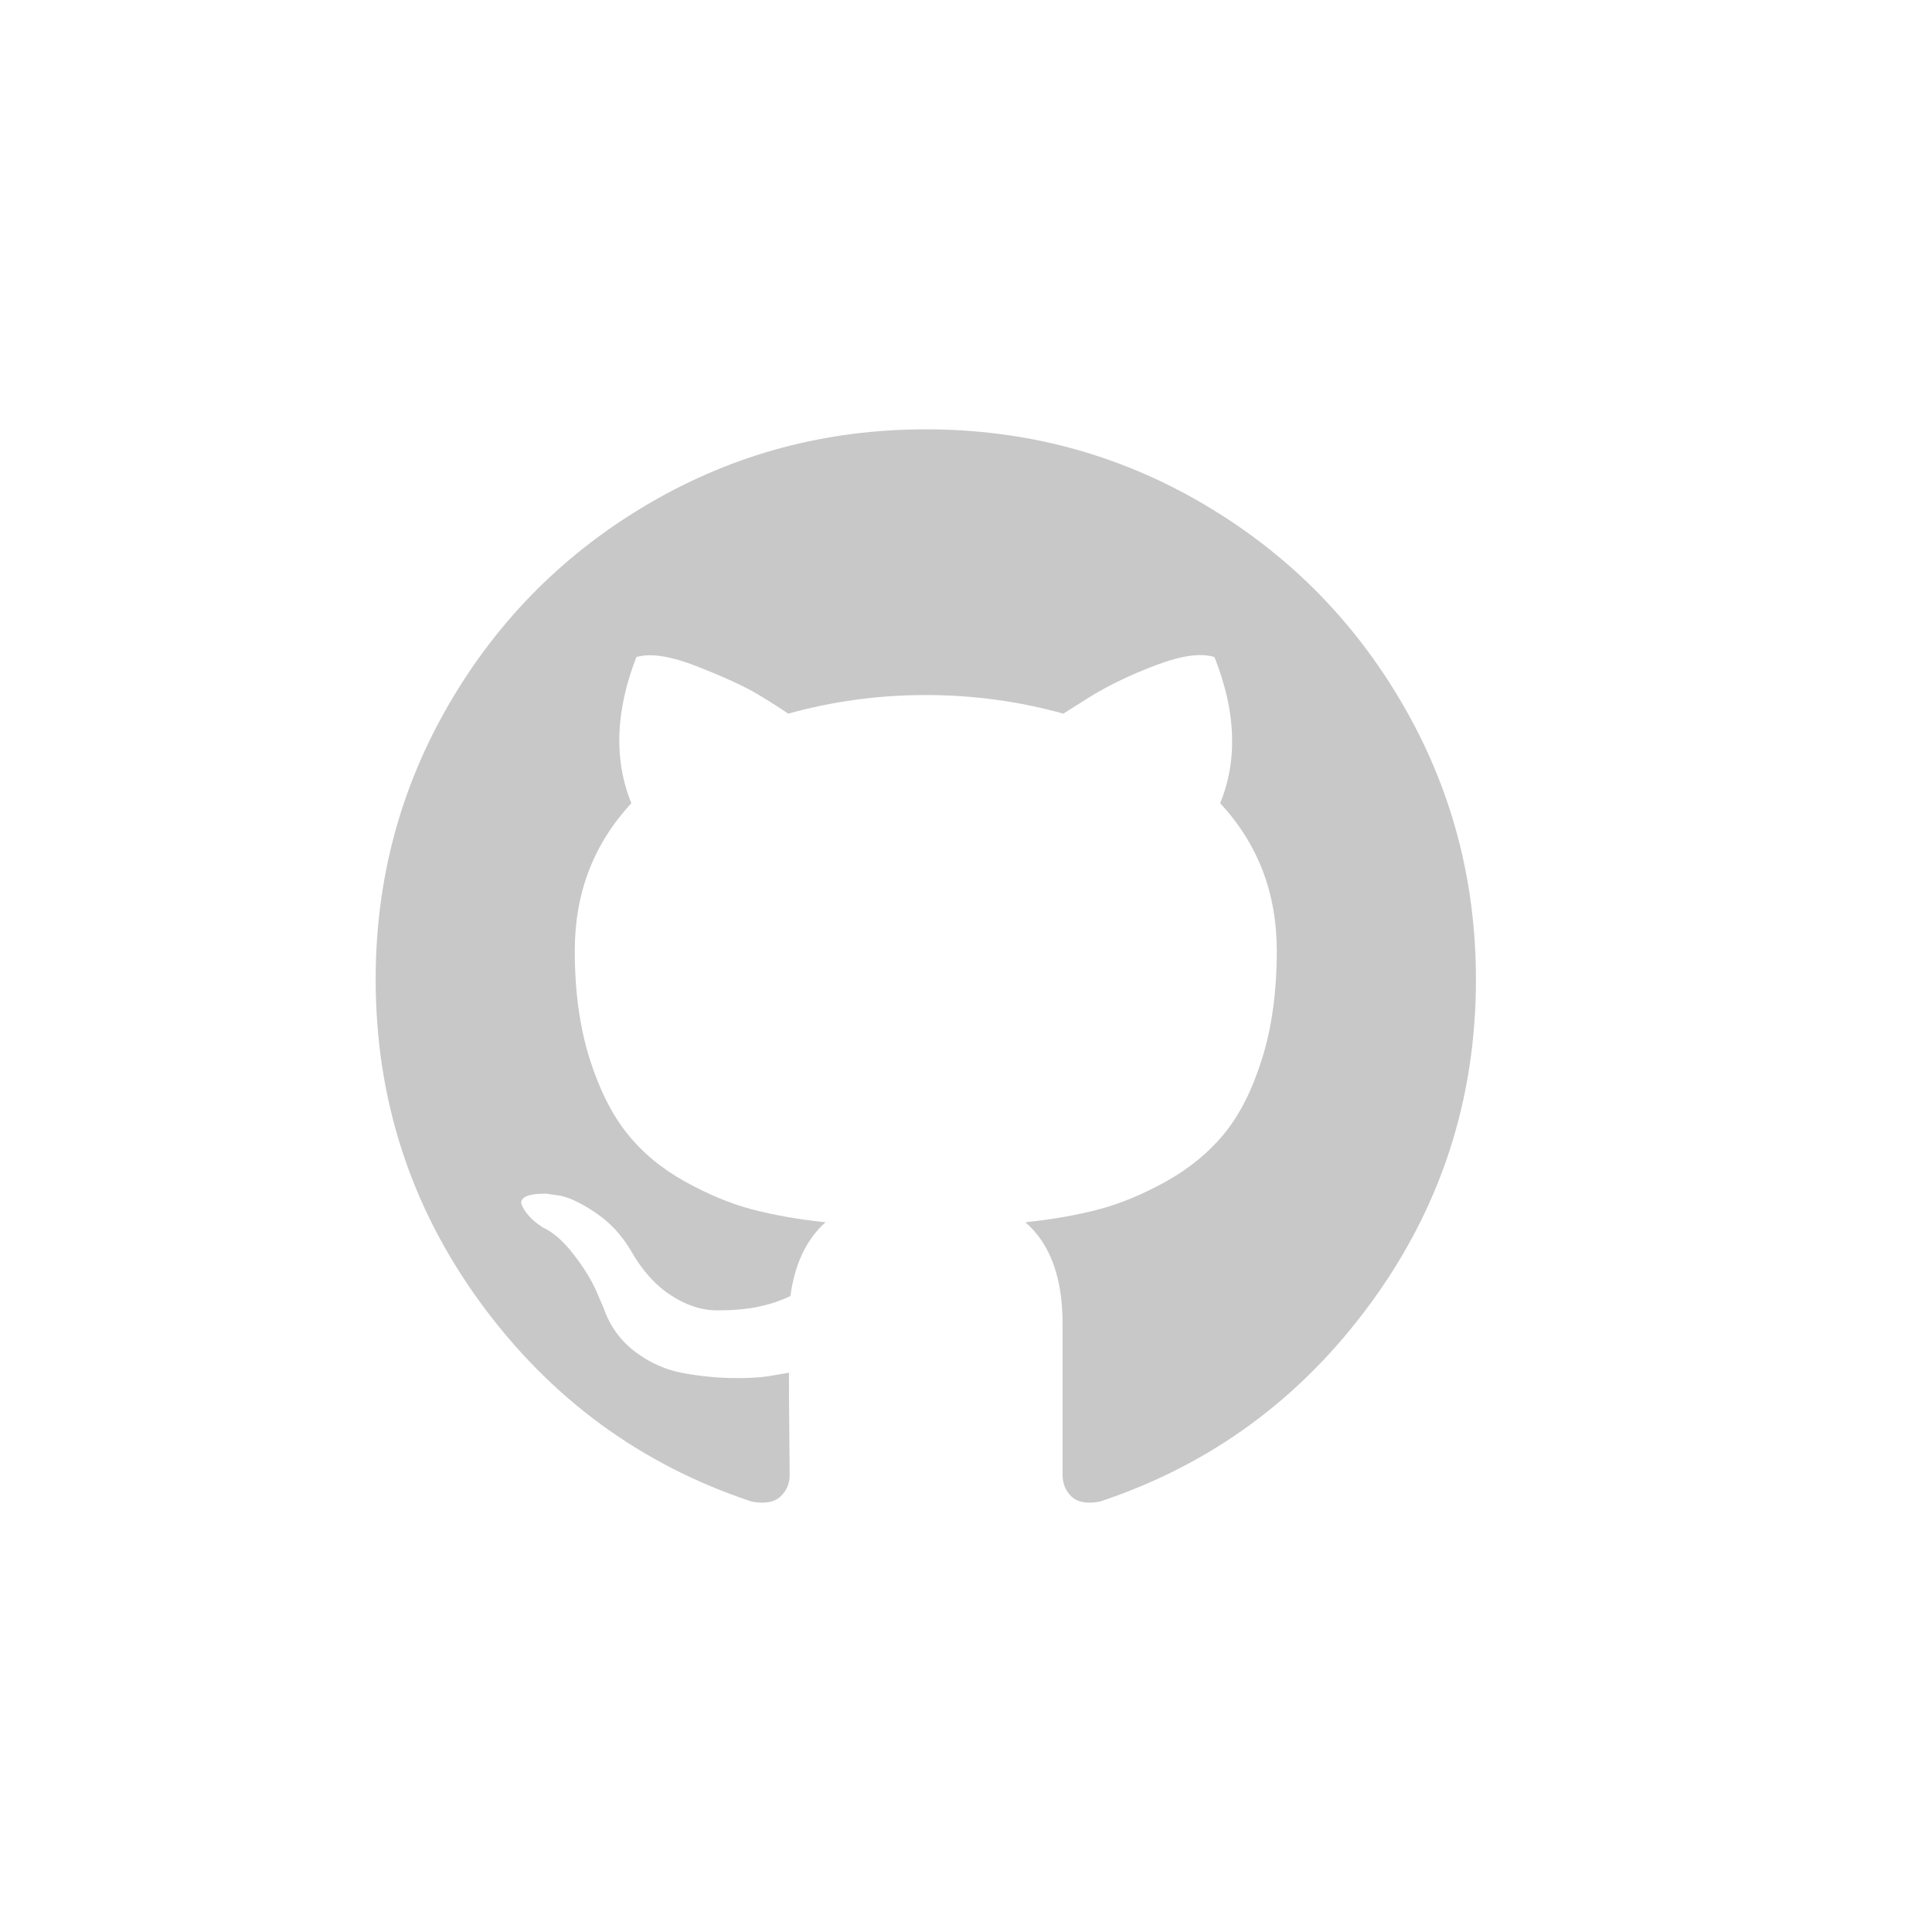 <svg width="36" height="36" viewBox="0 0 36 36" fill="none" 
    xmlns="http://www.w3.org/2000/svg">
    <path d="M26.126 13.105C25.21 11.535 23.966 10.291 22.396 9.375C20.825 8.458 19.111 8 17.251 8C15.391 8 13.676 8.458 12.105 9.375C10.535 10.291 9.291 11.535 8.375 13.105C7.458 14.676 7 16.391 7 18.25C7 20.484 7.652 22.493 8.955 24.277C10.259 26.061 11.943 27.295 14.007 27.98C14.248 28.025 14.425 27.994 14.541 27.887C14.657 27.78 14.714 27.647 14.714 27.487C14.714 27.46 14.712 27.22 14.708 26.766C14.703 26.312 14.701 25.916 14.701 25.578L14.394 25.631C14.198 25.667 13.951 25.683 13.653 25.678C13.355 25.674 13.046 25.643 12.726 25.585C12.405 25.527 12.107 25.394 11.831 25.185C11.556 24.976 11.36 24.702 11.244 24.364L11.111 24.057C11.022 23.852 10.882 23.625 10.69 23.376C10.499 23.127 10.306 22.958 10.11 22.869L10.016 22.802C9.954 22.758 9.896 22.704 9.843 22.642C9.789 22.58 9.749 22.517 9.723 22.455C9.696 22.393 9.718 22.341 9.79 22.301C9.861 22.261 9.99 22.242 10.177 22.242L10.443 22.281C10.621 22.317 10.841 22.424 11.104 22.602C11.367 22.78 11.582 23.011 11.751 23.296C11.956 23.66 12.203 23.939 12.492 24.13C12.781 24.321 13.073 24.417 13.366 24.417C13.66 24.417 13.914 24.395 14.127 24.35C14.341 24.306 14.541 24.239 14.728 24.15C14.808 23.553 15.026 23.095 15.382 22.775C14.874 22.722 14.419 22.641 14.014 22.535C13.609 22.428 13.191 22.254 12.759 22.014C12.327 21.774 11.969 21.476 11.685 21.12C11.4 20.764 11.166 20.297 10.984 19.718C10.802 19.14 10.71 18.473 10.71 17.716C10.71 16.639 11.062 15.723 11.765 14.967C11.436 14.157 11.467 13.249 11.858 12.244C12.116 12.164 12.499 12.224 13.006 12.424C13.513 12.624 13.885 12.796 14.121 12.938C14.357 13.08 14.546 13.201 14.688 13.298C15.516 13.067 16.37 12.951 17.251 12.951C18.131 12.951 18.986 13.067 19.814 13.298L20.321 12.978C20.668 12.765 21.077 12.569 21.548 12.391C22.02 12.213 22.381 12.164 22.63 12.244C23.03 13.25 23.066 14.157 22.736 14.967C23.439 15.723 23.791 16.64 23.791 17.716C23.791 18.473 23.7 19.142 23.517 19.725C23.335 20.308 23.099 20.775 22.81 21.127C22.521 21.478 22.16 21.774 21.729 22.014C21.297 22.254 20.879 22.428 20.474 22.535C20.069 22.642 19.613 22.722 19.106 22.775C19.569 23.175 19.8 23.807 19.8 24.67V27.486C19.8 27.646 19.856 27.78 19.967 27.887C20.078 27.993 20.254 28.025 20.494 27.98C22.559 27.295 24.243 26.06 25.546 24.276C26.85 22.492 27.502 20.484 27.502 18.25C27.501 16.391 27.043 14.676 26.126 13.105Z" fill="#C8C8C8"/>
</svg>
